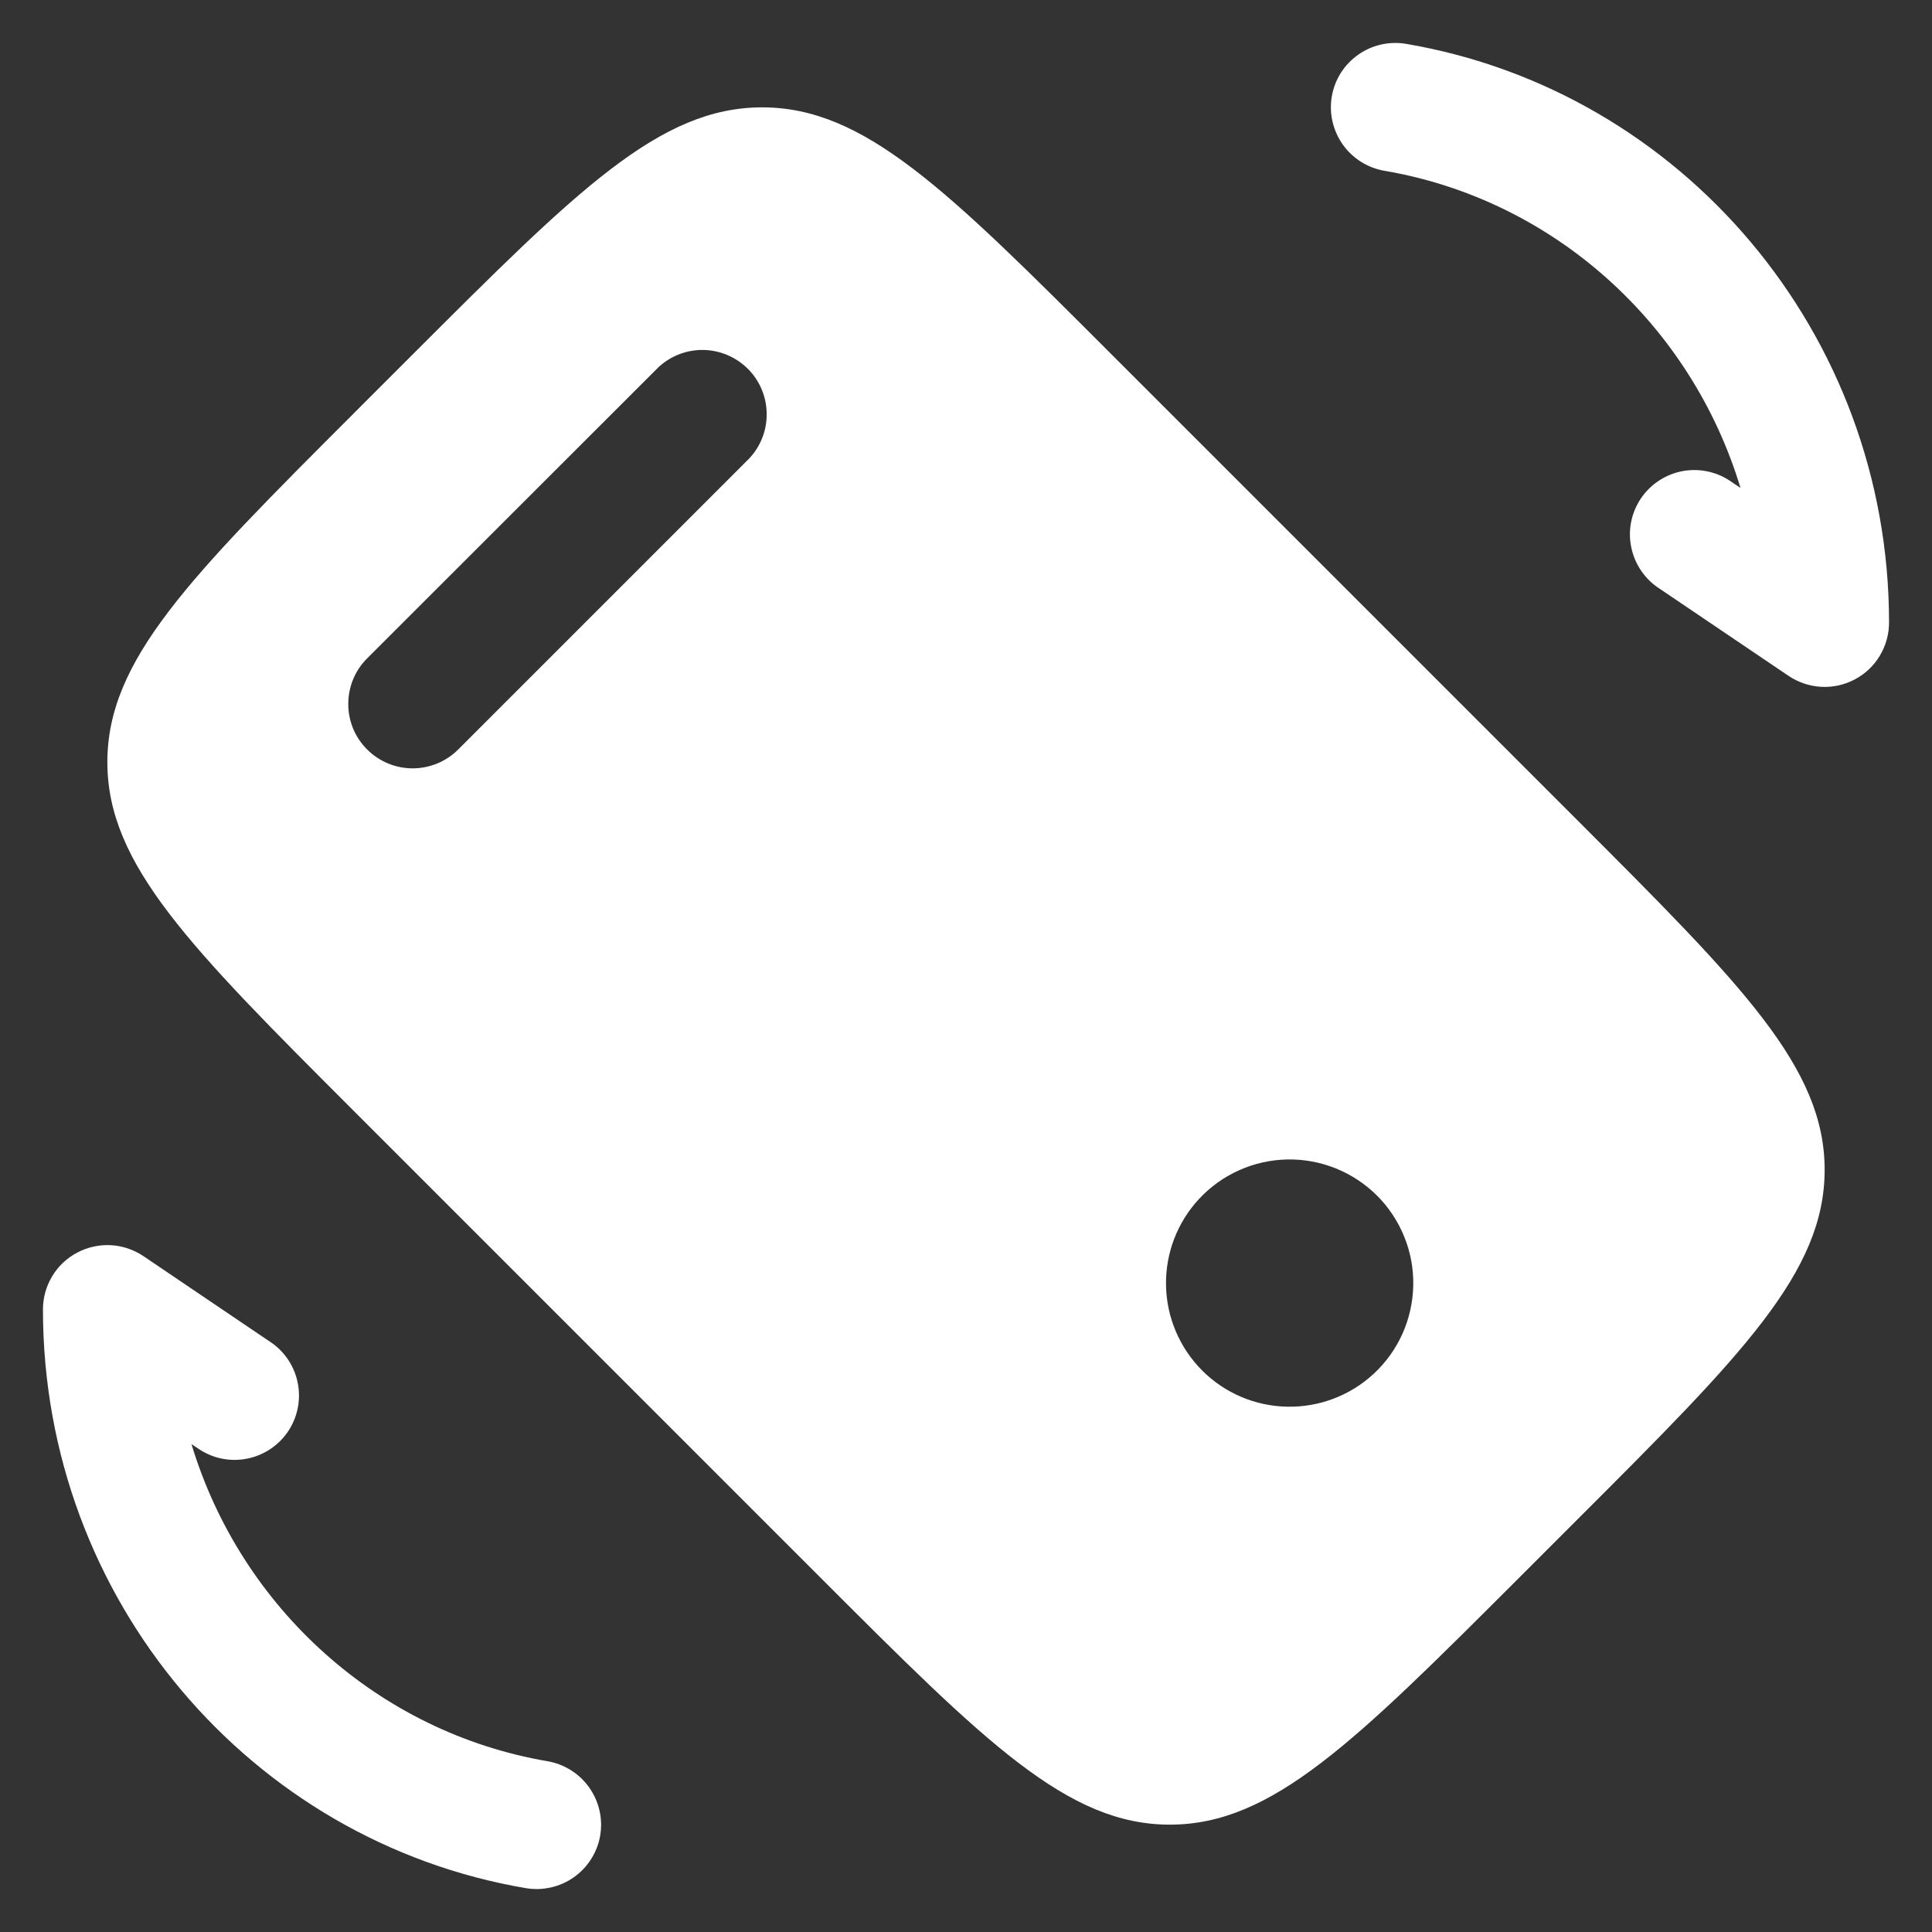 <svg width="30" height="30" viewBox="0 0 30 30" fill="none" xmlns="http://www.w3.org/2000/svg">
<rect x="0" y="0" width="30" height="30" fill="#333333" stroke="none"/>
<path fill-rule="evenodd" clip-rule="evenodd" d="M1.667 11.835C1.667 13.424 2.946 14.703 5.504 17.261L12.739 24.496C15.297 27.055 16.576 28.333 18.165 28.333C19.755 28.333 21.033 27.053 23.592 24.496L24.496 23.592C27.055 21.035 28.333 19.755 28.333 18.165C28.333 16.576 27.053 15.297 24.496 12.739L17.261 5.504C14.703 2.945 13.424 1.667 11.835 1.667C10.245 1.667 8.966 2.947 6.408 5.504L5.504 6.408C2.945 8.967 1.667 10.245 1.667 11.835ZM11.637 7.116C11.814 6.926 11.91 6.676 11.905 6.417C11.901 6.158 11.796 5.91 11.613 5.727C11.429 5.544 11.182 5.439 10.923 5.434C10.664 5.43 10.413 5.526 10.224 5.703L5.701 10.223C5.513 10.41 5.408 10.665 5.408 10.93C5.407 11.061 5.433 11.191 5.483 11.313C5.533 11.434 5.607 11.544 5.7 11.637C5.793 11.73 5.903 11.804 6.024 11.854C6.145 11.905 6.276 11.931 6.407 11.931C6.672 11.931 6.927 11.826 7.114 11.639L11.637 7.116ZM21.331 21.332C21.52 21.157 21.672 20.945 21.778 20.709C21.883 20.473 21.94 20.218 21.945 19.96C21.95 19.702 21.903 19.445 21.806 19.206C21.709 18.966 21.566 18.749 21.383 18.566C21.2 18.384 20.983 18.24 20.743 18.143C20.504 18.047 20.247 17.999 19.989 18.004C19.731 18.009 19.476 18.066 19.24 18.172C19.005 18.277 18.793 18.429 18.617 18.619C18.28 18.983 18.096 19.464 18.106 19.96C18.115 20.457 18.317 20.93 18.668 21.282C19.019 21.633 19.492 21.834 19.989 21.843C20.485 21.853 20.966 21.67 21.331 21.332ZM20.68 1.499C20.702 1.369 20.749 1.245 20.819 1.134C20.889 1.023 20.981 0.927 21.088 0.851C21.195 0.775 21.316 0.721 21.444 0.692C21.572 0.663 21.705 0.659 21.834 0.681C26.101 1.407 29.333 5.161 29.333 9.668C29.333 9.849 29.283 10.027 29.189 10.183C29.096 10.338 28.962 10.465 28.801 10.55C28.641 10.635 28.461 10.675 28.28 10.665C28.099 10.655 27.923 10.596 27.773 10.495L25.773 9.143C25.66 9.071 25.563 8.977 25.487 8.867C25.411 8.757 25.358 8.633 25.331 8.502C25.303 8.371 25.302 8.236 25.328 8.105C25.354 7.974 25.406 7.849 25.481 7.738C25.556 7.628 25.652 7.533 25.765 7.46C25.877 7.387 26.002 7.338 26.134 7.314C26.266 7.291 26.401 7.294 26.531 7.324C26.661 7.353 26.785 7.409 26.893 7.487L27.026 7.576C26.257 5.029 24.12 3.099 21.498 2.652C21.237 2.607 21.004 2.461 20.851 2.245C20.698 2.028 20.635 1.76 20.68 1.499ZM9.32 28.501C9.298 28.631 9.25 28.755 9.18 28.866C9.11 28.977 9.019 29.073 8.912 29.149C8.805 29.225 8.683 29.279 8.555 29.308C8.427 29.337 8.295 29.341 8.165 29.319C3.898 28.595 0.667 24.84 0.667 20.333C0.667 20.152 0.716 19.974 0.81 19.818C0.903 19.663 1.037 19.536 1.198 19.451C1.358 19.366 1.538 19.326 1.72 19.335C1.901 19.345 2.076 19.404 2.227 19.505L4.226 20.857C4.438 21.009 4.582 21.238 4.627 21.494C4.673 21.75 4.617 22.014 4.471 22.23C4.325 22.445 4.101 22.595 3.846 22.648C3.592 22.701 3.326 22.653 3.107 22.513L2.973 22.424C3.743 24.971 5.88 26.901 8.501 27.348C8.762 27.393 8.995 27.539 9.149 27.756C9.302 27.972 9.364 28.24 9.32 28.501Z" fill="white"/>
</svg>
